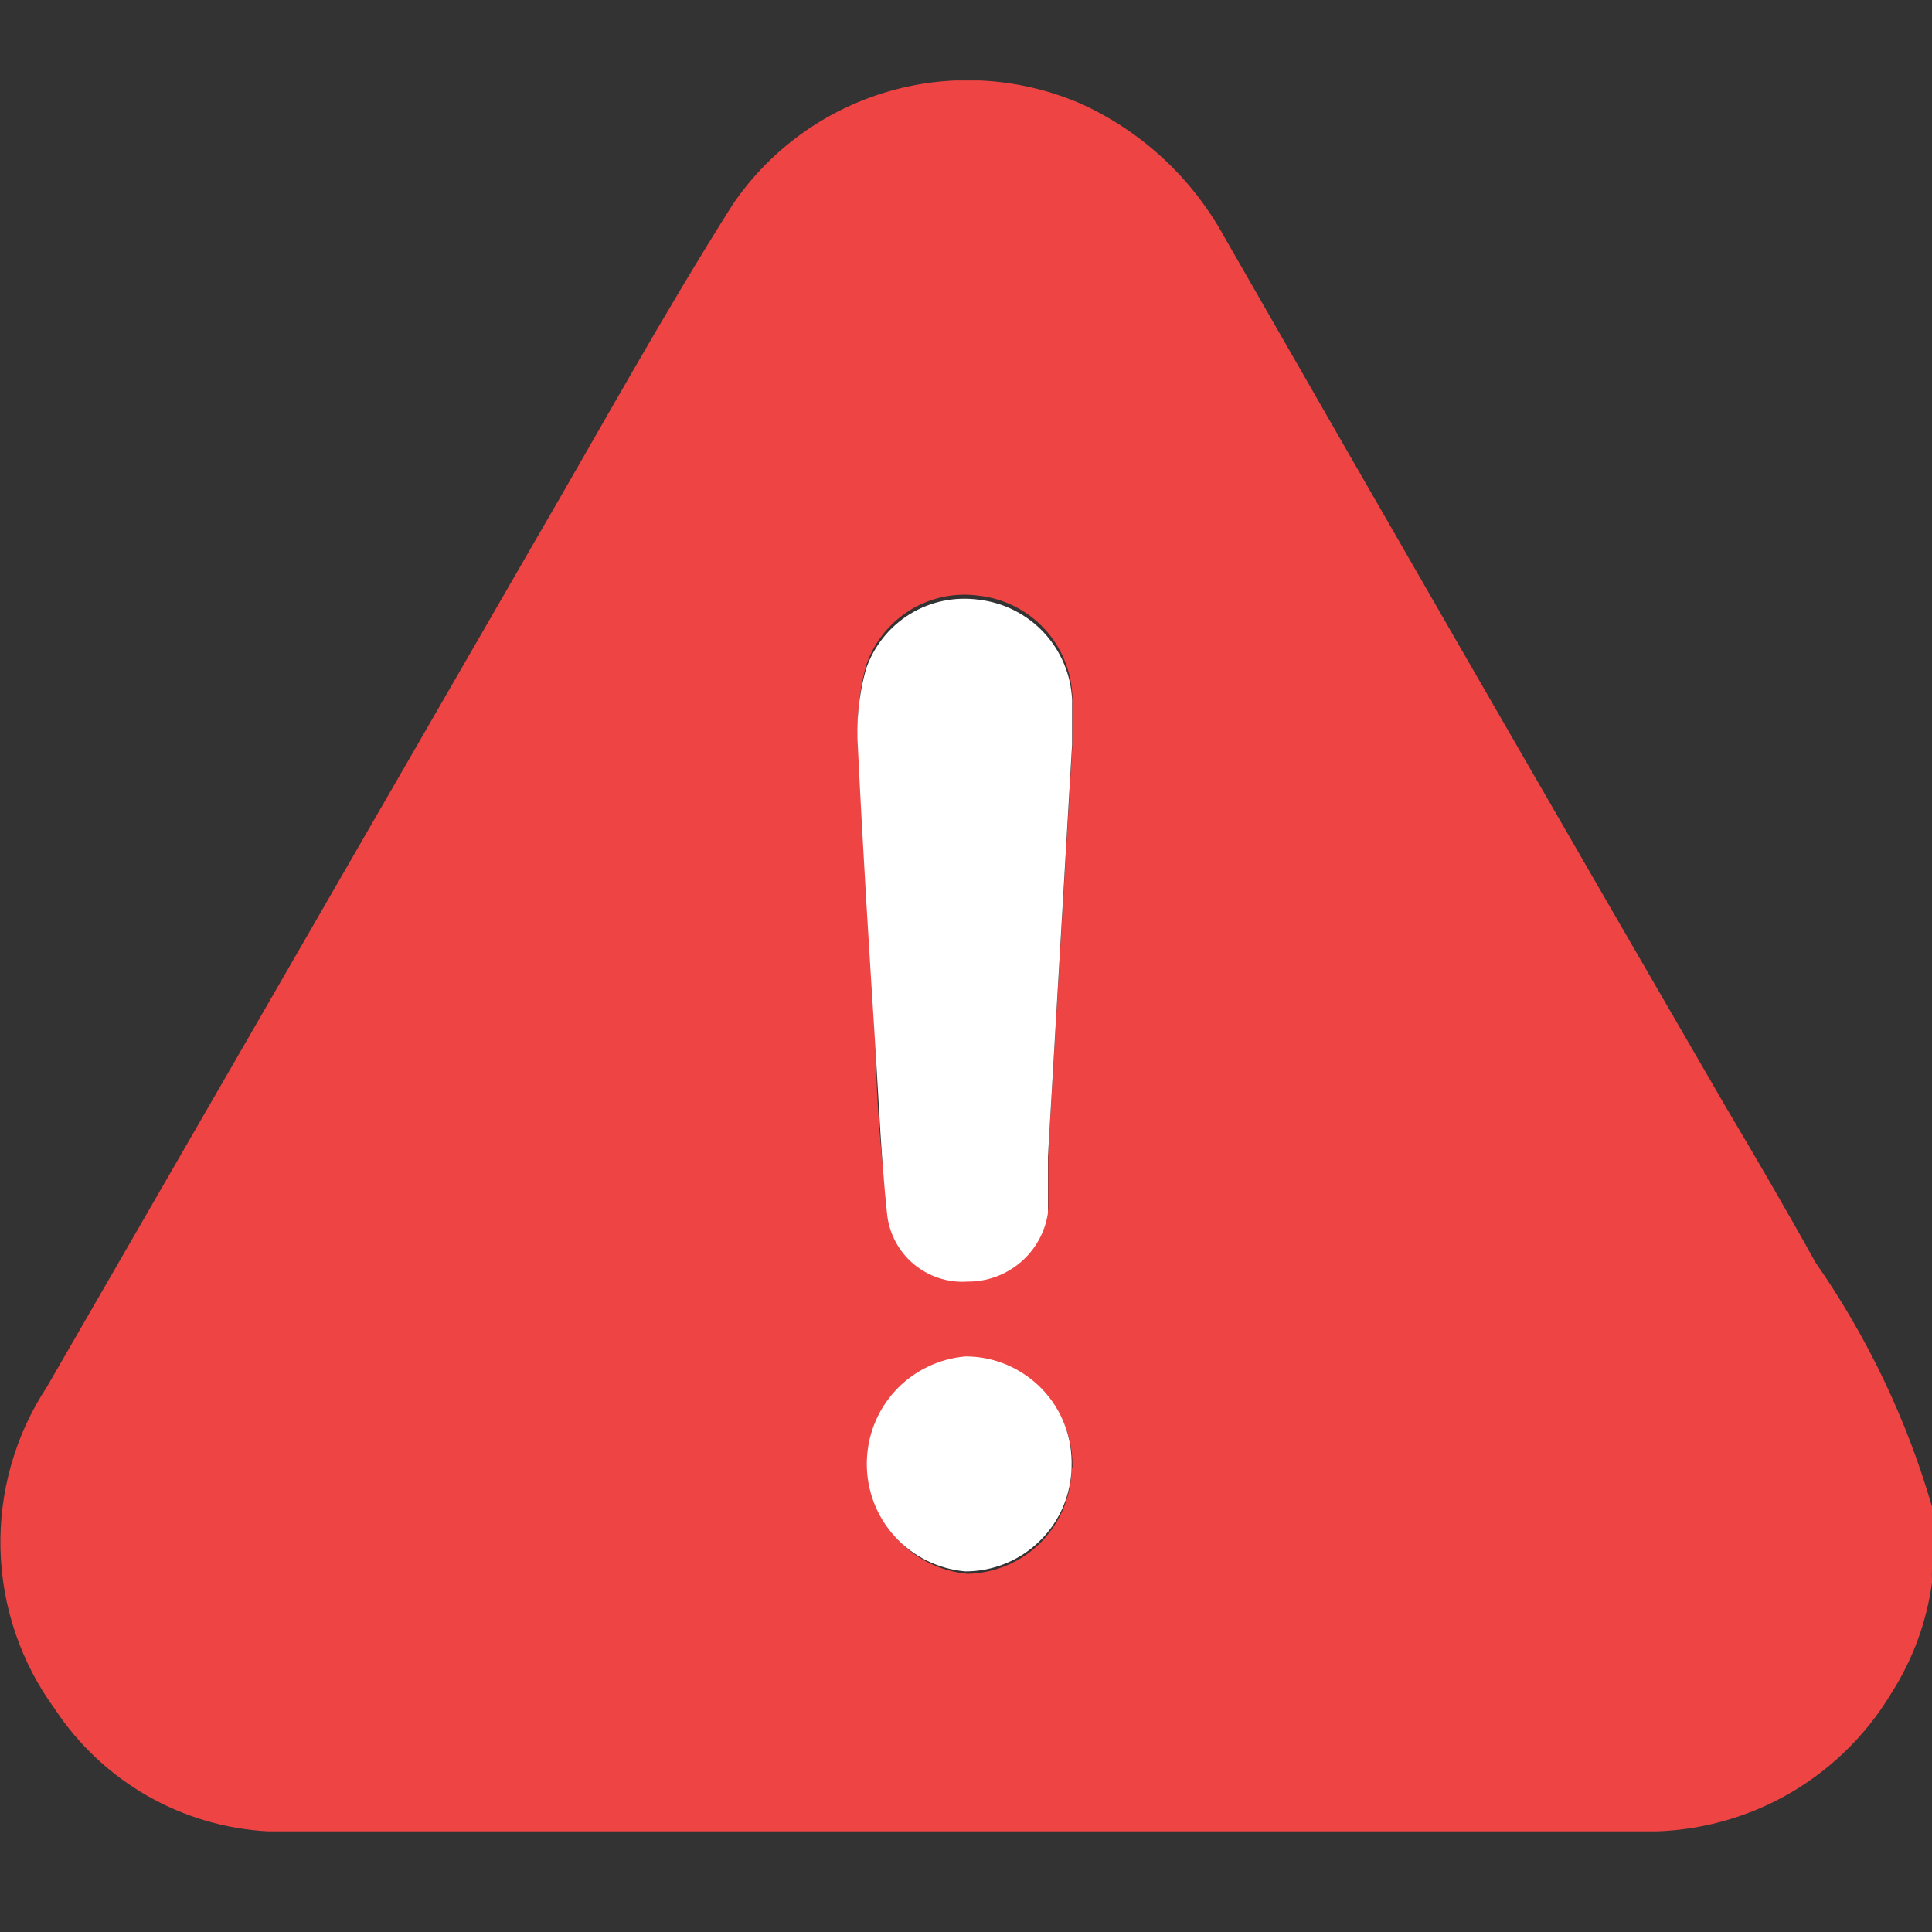 <svg width="20" height="20" viewBox="0 0 20 20" fill="none" xmlns="http://www.w3.org/2000/svg">
<rect x="0" y="0" width="20" height="20" fill="#333333" stroke="none"/>
<g clip-path="url(#clip0_309_51648)">
<path d="M20.001 15.6V16.225C19.998 16.275 19.998 16.325 20.001 16.375C19.946 16.787 19.801 17.183 19.576 17.533C19.305 17.984 18.917 18.354 18.454 18.605C17.991 18.855 17.469 18.977 16.943 18.958H2.776C2.335 18.935 1.905 18.808 1.521 18.588C1.138 18.368 0.811 18.061 0.568 17.692C0.216 17.211 0.02 16.634 0.005 16.038C-0.01 15.442 0.157 14.856 0.485 14.358L5.543 5.592C6.218 4.433 6.868 3.25 7.585 2.117C7.972 1.547 8.547 1.132 9.21 0.943C9.872 0.754 10.58 0.804 11.21 1.083C11.828 1.369 12.339 1.845 12.668 2.442C14.39 5.447 16.121 8.45 17.86 11.45C18.176 11.983 18.493 12.525 18.793 13.067C19.331 13.84 19.739 14.695 20.001 15.6ZM11.101 7.708C11.101 7.533 11.101 7.367 11.101 7.2C11.089 6.941 10.985 6.695 10.808 6.505C10.631 6.316 10.392 6.196 10.135 6.167C9.887 6.132 9.635 6.184 9.422 6.315C9.21 6.446 9.049 6.647 8.968 6.883C8.892 7.154 8.864 7.436 8.885 7.717C8.935 8.758 9.001 9.8 9.068 10.85C9.068 11.417 9.126 11.983 9.185 12.517C9.204 12.72 9.302 12.908 9.457 13.04C9.613 13.173 9.814 13.239 10.018 13.225C10.219 13.227 10.414 13.157 10.567 13.027C10.72 12.896 10.821 12.715 10.851 12.517C10.851 12.325 10.851 12.125 10.851 11.933L11.101 7.708ZM11.101 15.208C11.107 15.062 11.083 14.916 11.031 14.778C10.98 14.641 10.901 14.516 10.8 14.409C10.699 14.303 10.578 14.218 10.444 14.159C10.309 14.1 10.165 14.069 10.018 14.067C9.74 14.091 9.48 14.218 9.291 14.424C9.103 14.63 8.998 14.9 8.998 15.179C8.998 15.459 9.103 15.728 9.291 15.934C9.48 16.14 9.74 16.267 10.018 16.292C10.307 16.285 10.582 16.165 10.783 15.958C10.984 15.75 11.095 15.472 11.093 15.183L11.101 15.208Z" fill="#EF4444"/>
<path d="M11.098 7.708L10.848 11.975C10.848 12.167 10.848 12.367 10.848 12.558C10.818 12.757 10.717 12.938 10.564 13.068C10.411 13.198 10.216 13.269 10.015 13.267C9.811 13.281 9.61 13.214 9.454 13.082C9.299 12.95 9.201 12.762 9.182 12.558C9.123 12 9.098 11.433 9.065 10.892C8.998 9.842 8.932 8.8 8.882 7.758C8.861 7.478 8.889 7.196 8.965 6.925C9.046 6.689 9.207 6.488 9.419 6.357C9.632 6.226 9.884 6.174 10.132 6.208C10.389 6.238 10.628 6.358 10.805 6.547C10.982 6.737 11.086 6.983 11.098 7.242C11.098 7.408 11.098 7.575 11.098 7.75V7.708Z" fill="white"/>
<path d="M11.093 15.183C11.088 15.472 10.971 15.748 10.765 15.95C10.559 16.153 10.282 16.267 9.993 16.267C9.715 16.242 9.455 16.115 9.266 15.909C9.077 15.703 8.973 15.434 8.973 15.154C8.973 14.875 9.077 14.605 9.266 14.399C9.455 14.193 9.715 14.066 9.993 14.042C10.141 14.041 10.287 14.071 10.424 14.129C10.56 14.187 10.683 14.272 10.786 14.378C10.889 14.485 10.969 14.611 11.021 14.749C11.074 14.888 11.098 15.035 11.093 15.183Z" fill="white"/>
</g>
<defs>
<clipPath id="clip0_309_51648">
<rect width="20" height="18.125" fill="white" transform="translate(0 0.833)"/>
</clipPath>
</defs>
</svg>
